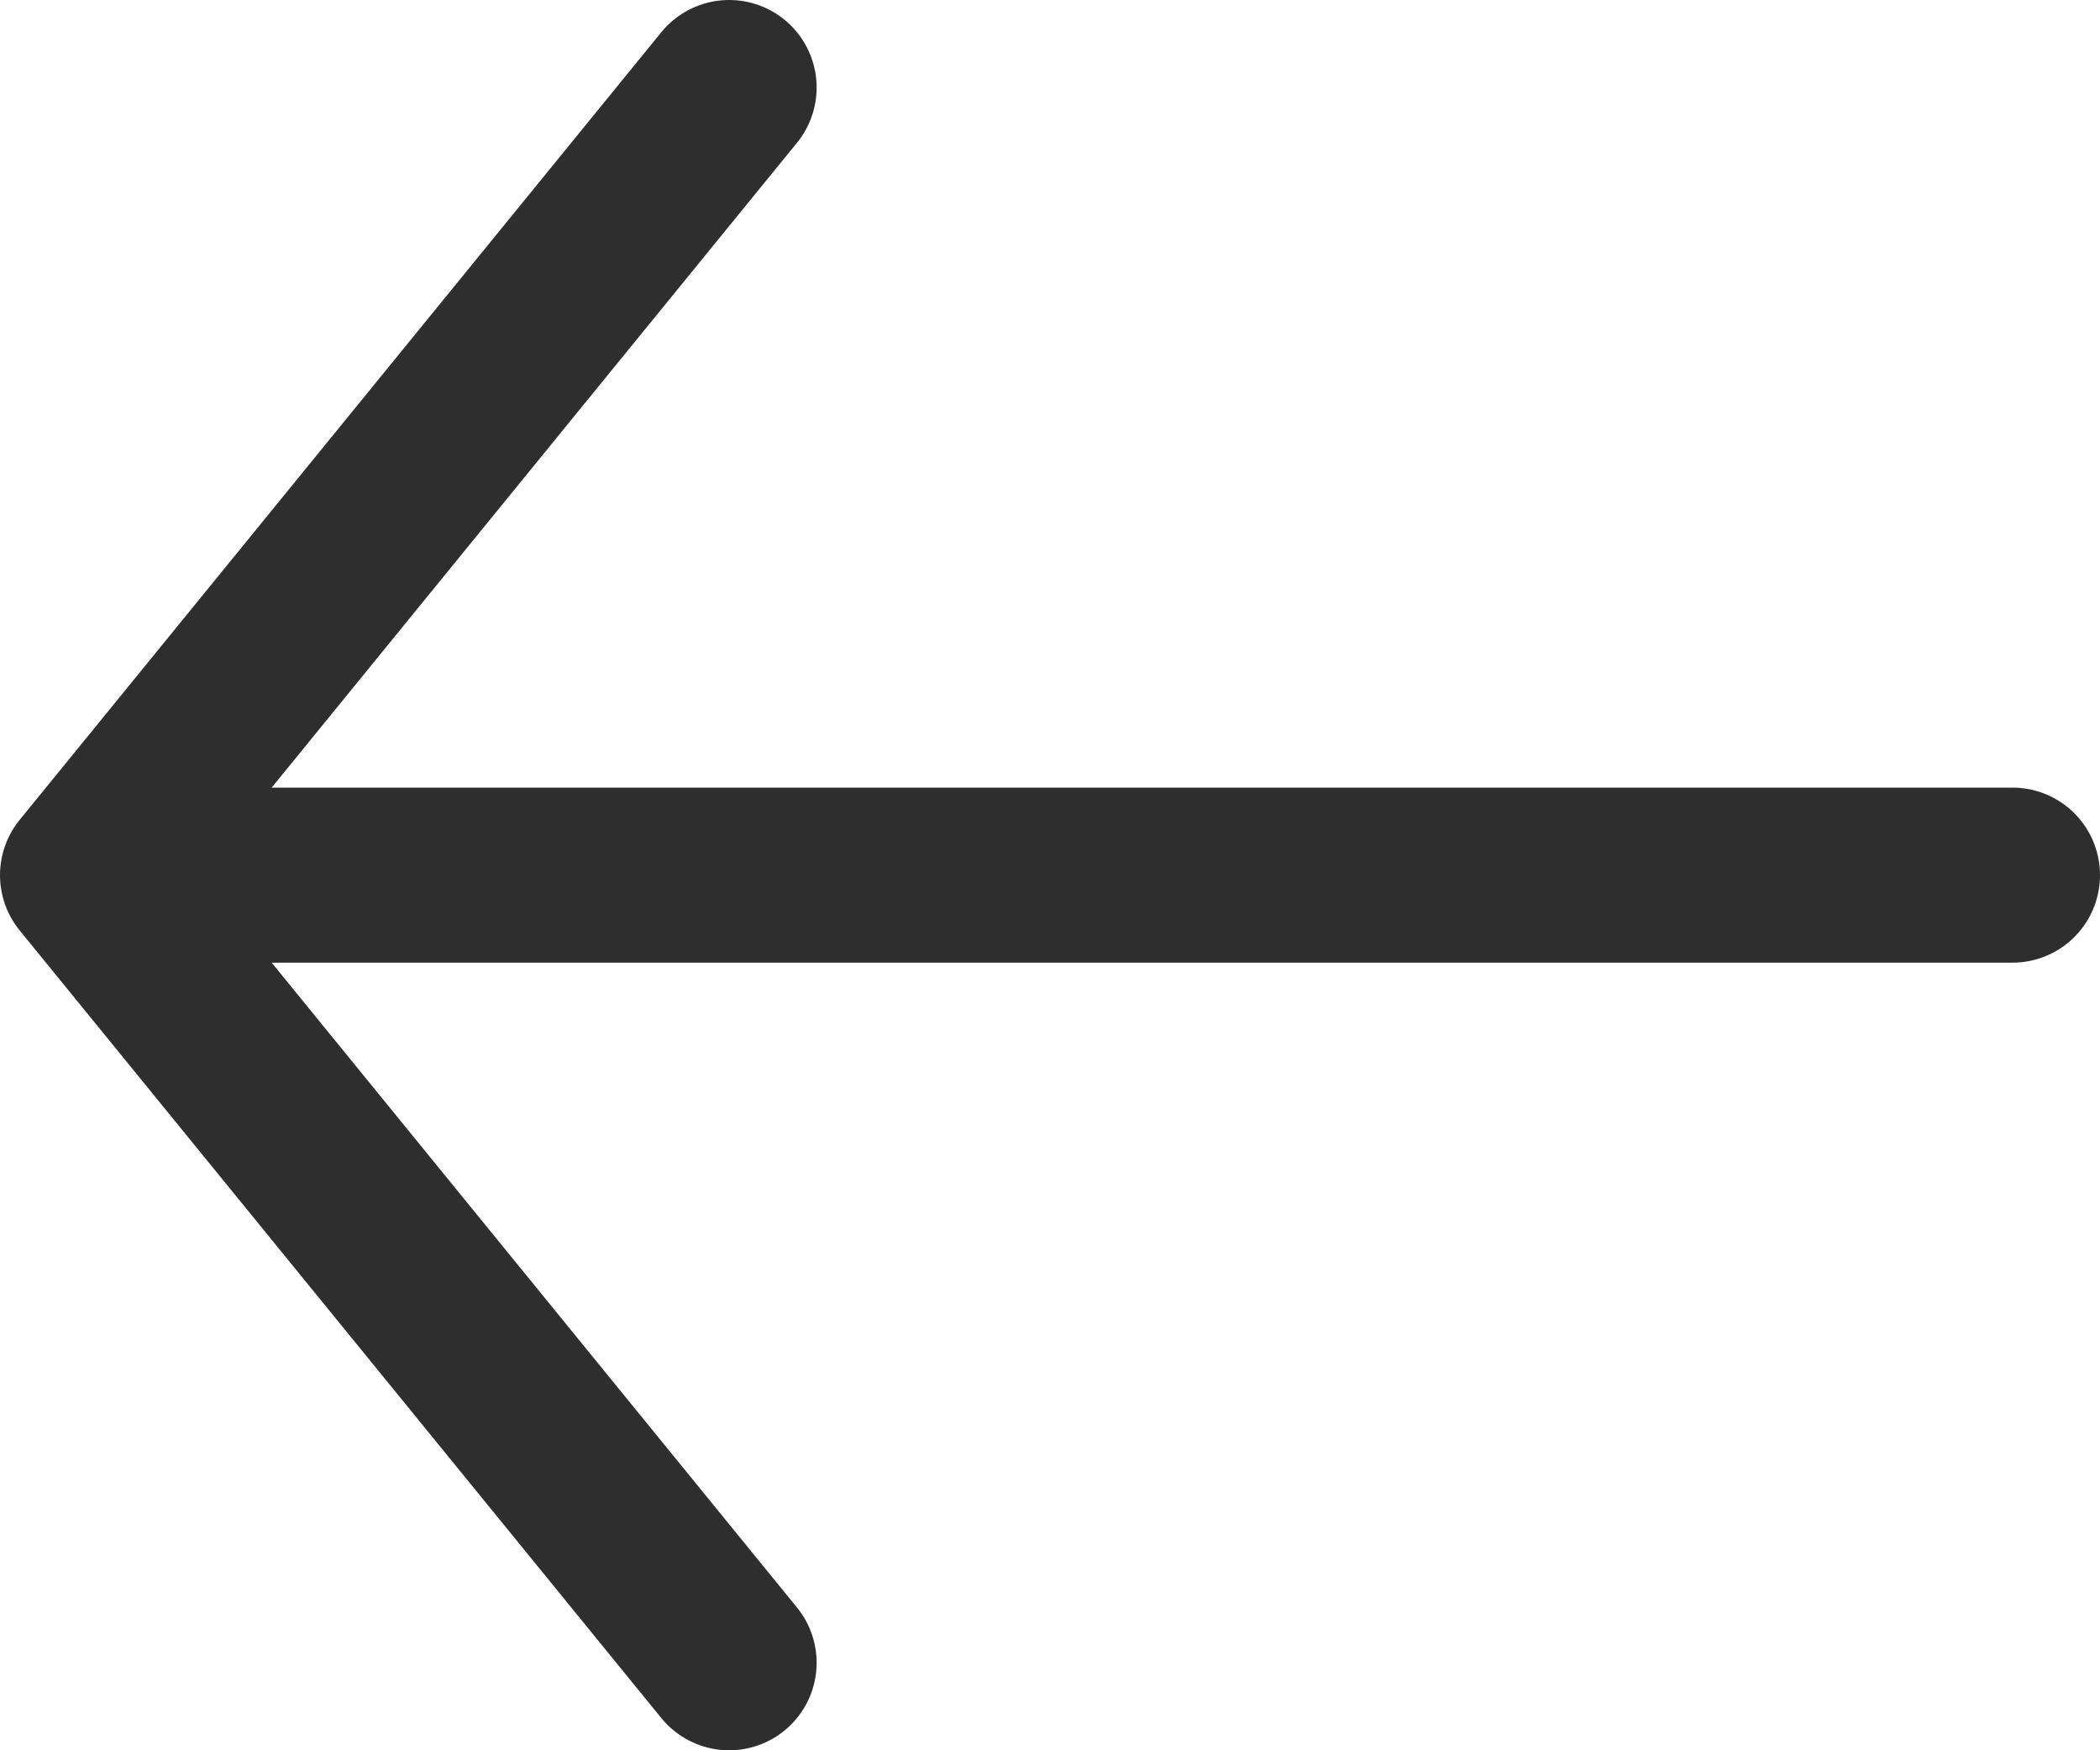 <svg width="24" height="20" viewBox="0 0 24 20" fill="none" xmlns="http://www.w3.org/2000/svg">
<path d="M8.333 1L1 10M1 10L8.333 19M1 10L23 10" stroke="#2E2E2E" stroke-width="2" stroke-linecap="round" stroke-linejoin="round"/>
</svg>
